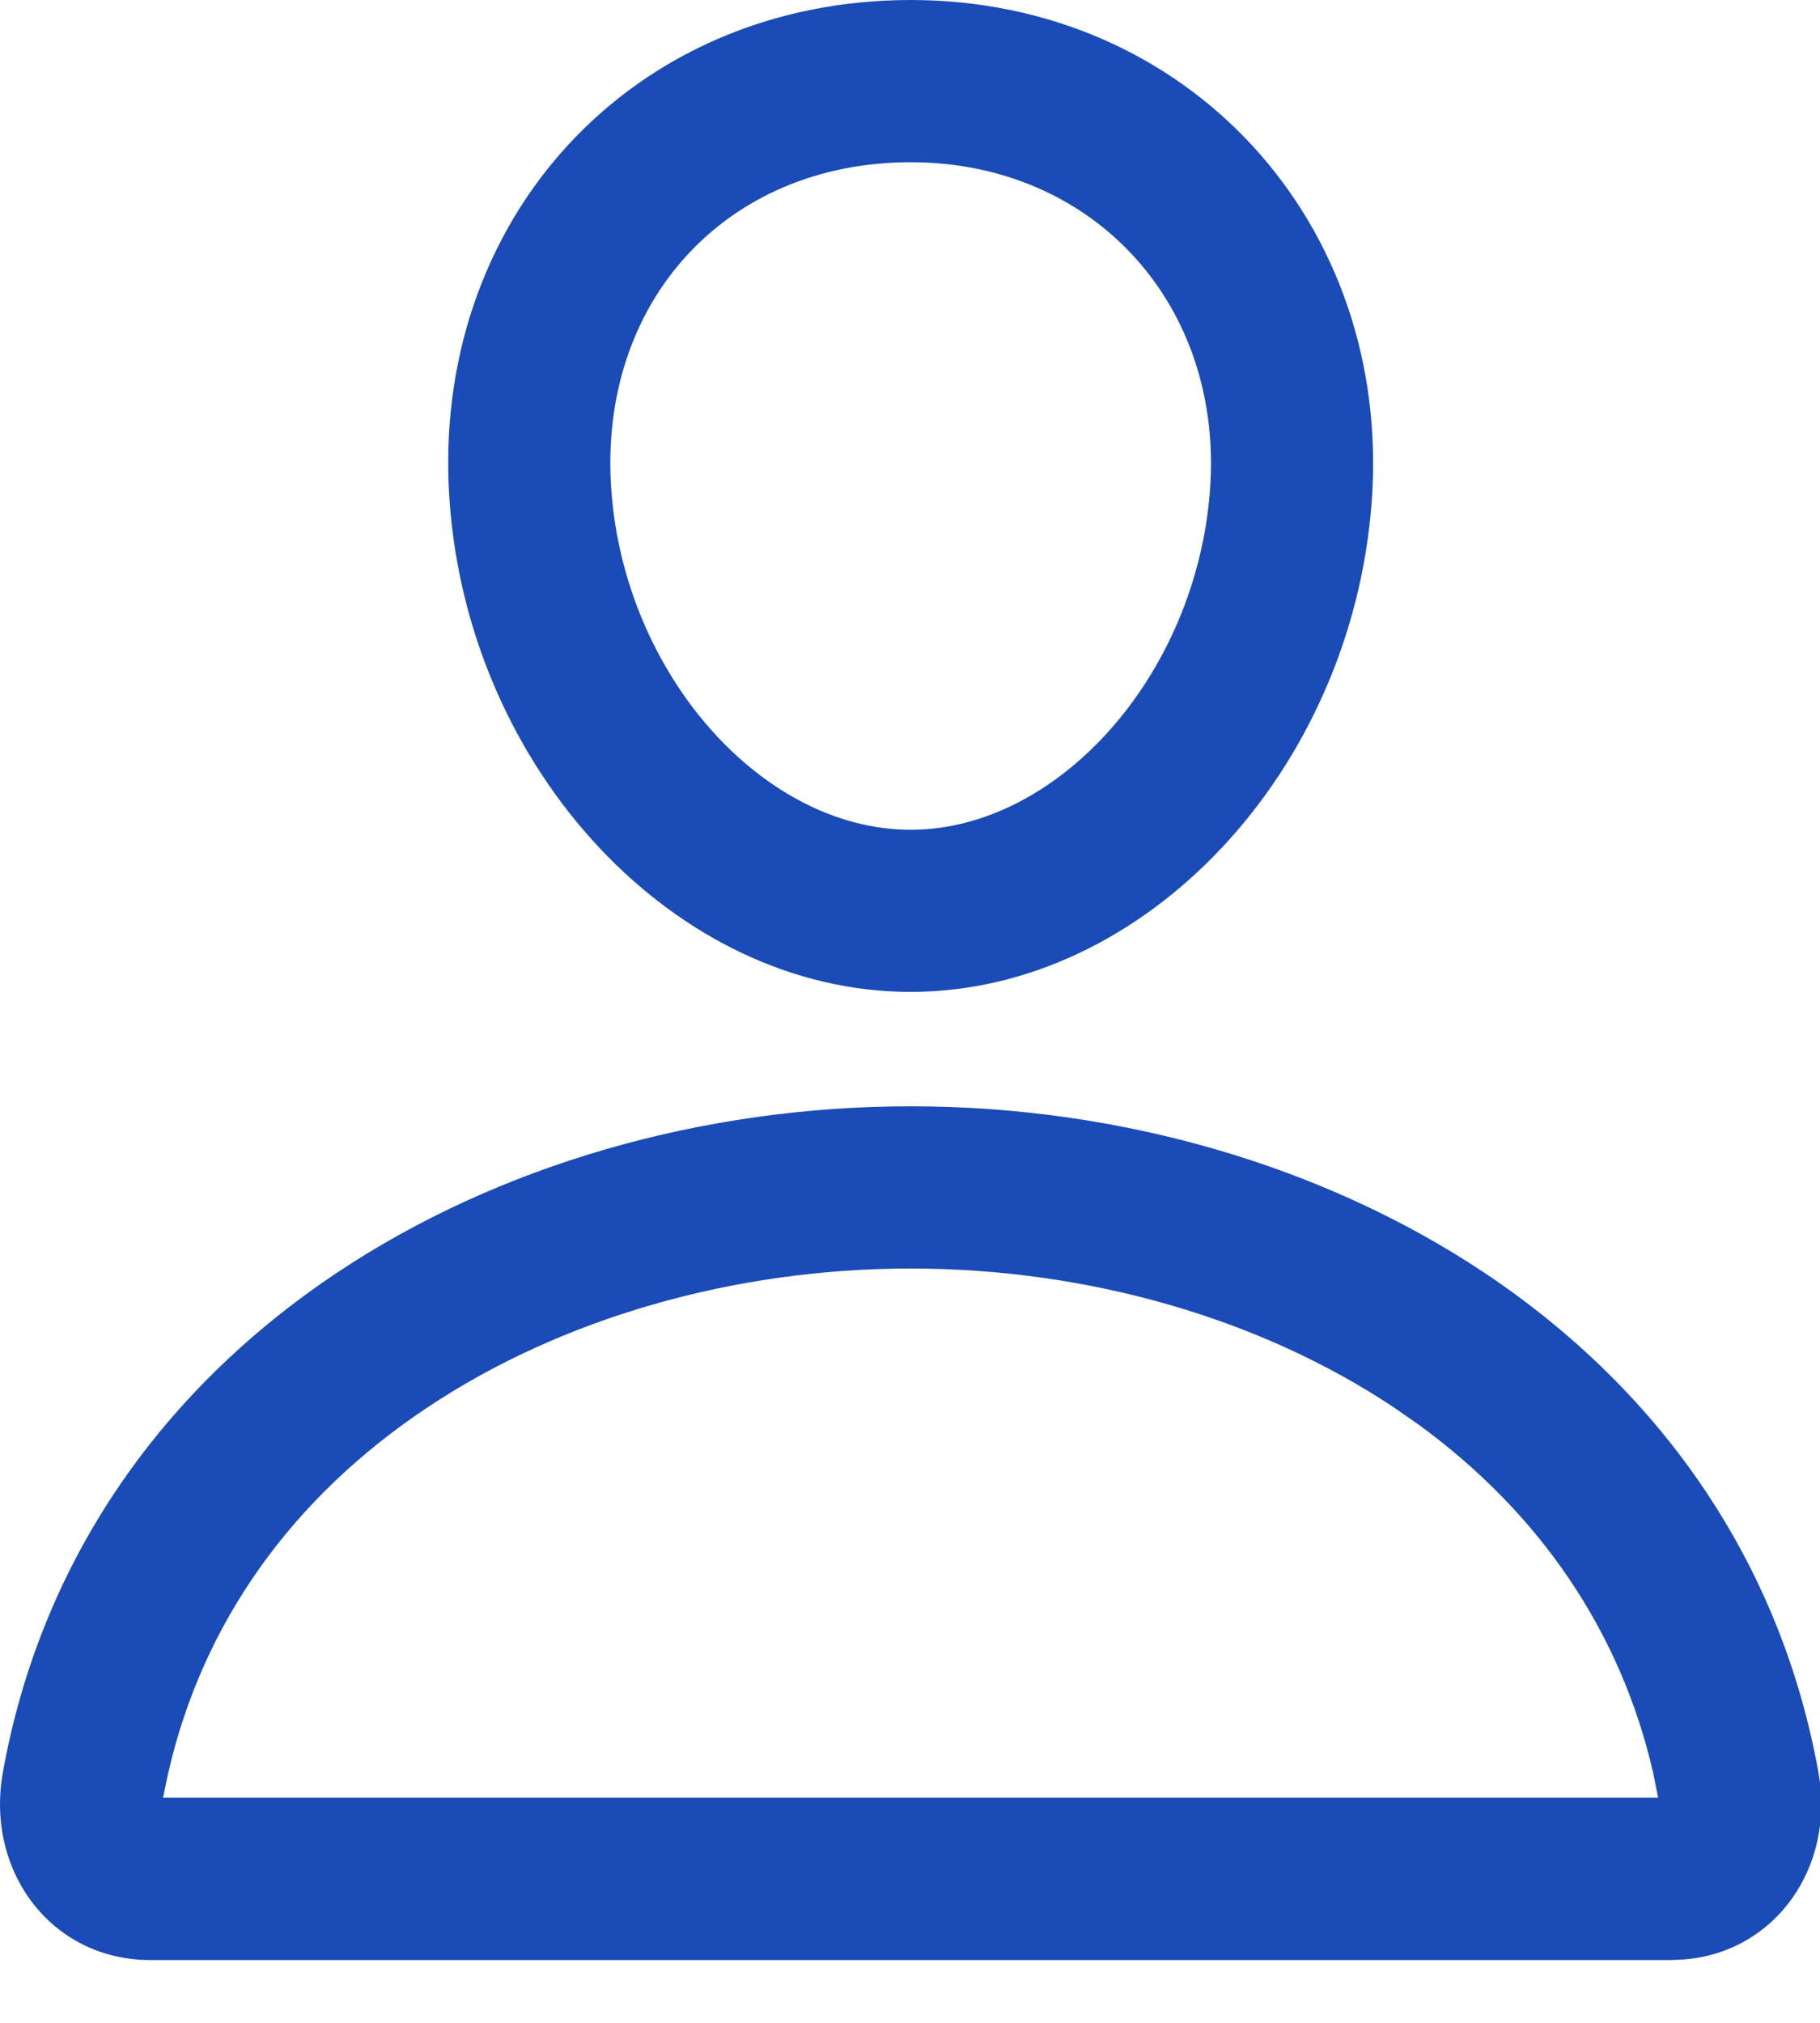 <?xml version="1.0" encoding="UTF-8"?>
<svg width="18px" height="20px" viewBox="0 0 18 20" version="1.1" xmlns="http://www.w3.org/2000/svg" xmlns:xlink="http://www.w3.org/1999/xlink">
    <title>Combined Shape</title>
    <g id="Symbols" stroke="none" stroke-width="1" fill="none" fill-rule="evenodd">
        <path d="M9.006,10.938 C11.068,10.938 13.083,11.52 14.678,12.582 C16.46,13.771 17.616,15.482 17.984,17.52 C18.153,18.455 17.565,19.295 16.664,19.373 L16.526,19.379 L1.486,19.379 C0.509,19.379 -0.148,18.501 0.029,17.52 C0.396,15.482 1.552,13.771 3.335,12.582 C4.929,11.52 6.945,10.938 9.006,10.938 Z M9.006,12.542 C7.259,12.542 5.552,13.032 4.225,13.917 C2.885,14.81 2.005,16.045 1.665,17.524 L1.612,17.774 L16.399,17.774 L16.349,17.524 C16.03,16.138 15.235,14.965 14.034,14.088 L13.788,13.917 C12.46,13.032 10.754,12.542 9.006,12.542 Z M9.006,1.60760294e-13 C11.748,1.60760294e-13 13.771,2.201 13.566,4.963 C13.369,7.622 11.33,9.807 9.006,9.807 C6.681,9.807 4.64,7.62 4.447,4.962 C4.244,2.175 6.248,1.60760294e-13 9.006,1.60760294e-13 Z M9.006,1.604 C7.18,1.604 5.911,2.987 6.046,4.846 C6.179,6.677 7.549,8.204 9.006,8.204 C10.462,8.204 11.831,6.678 11.967,4.845 C12.103,3.011 10.814,1.604 9.006,1.604 Z" id="Combined-Shape" fill="#1A4BB7"></path>
    </g>
</svg>